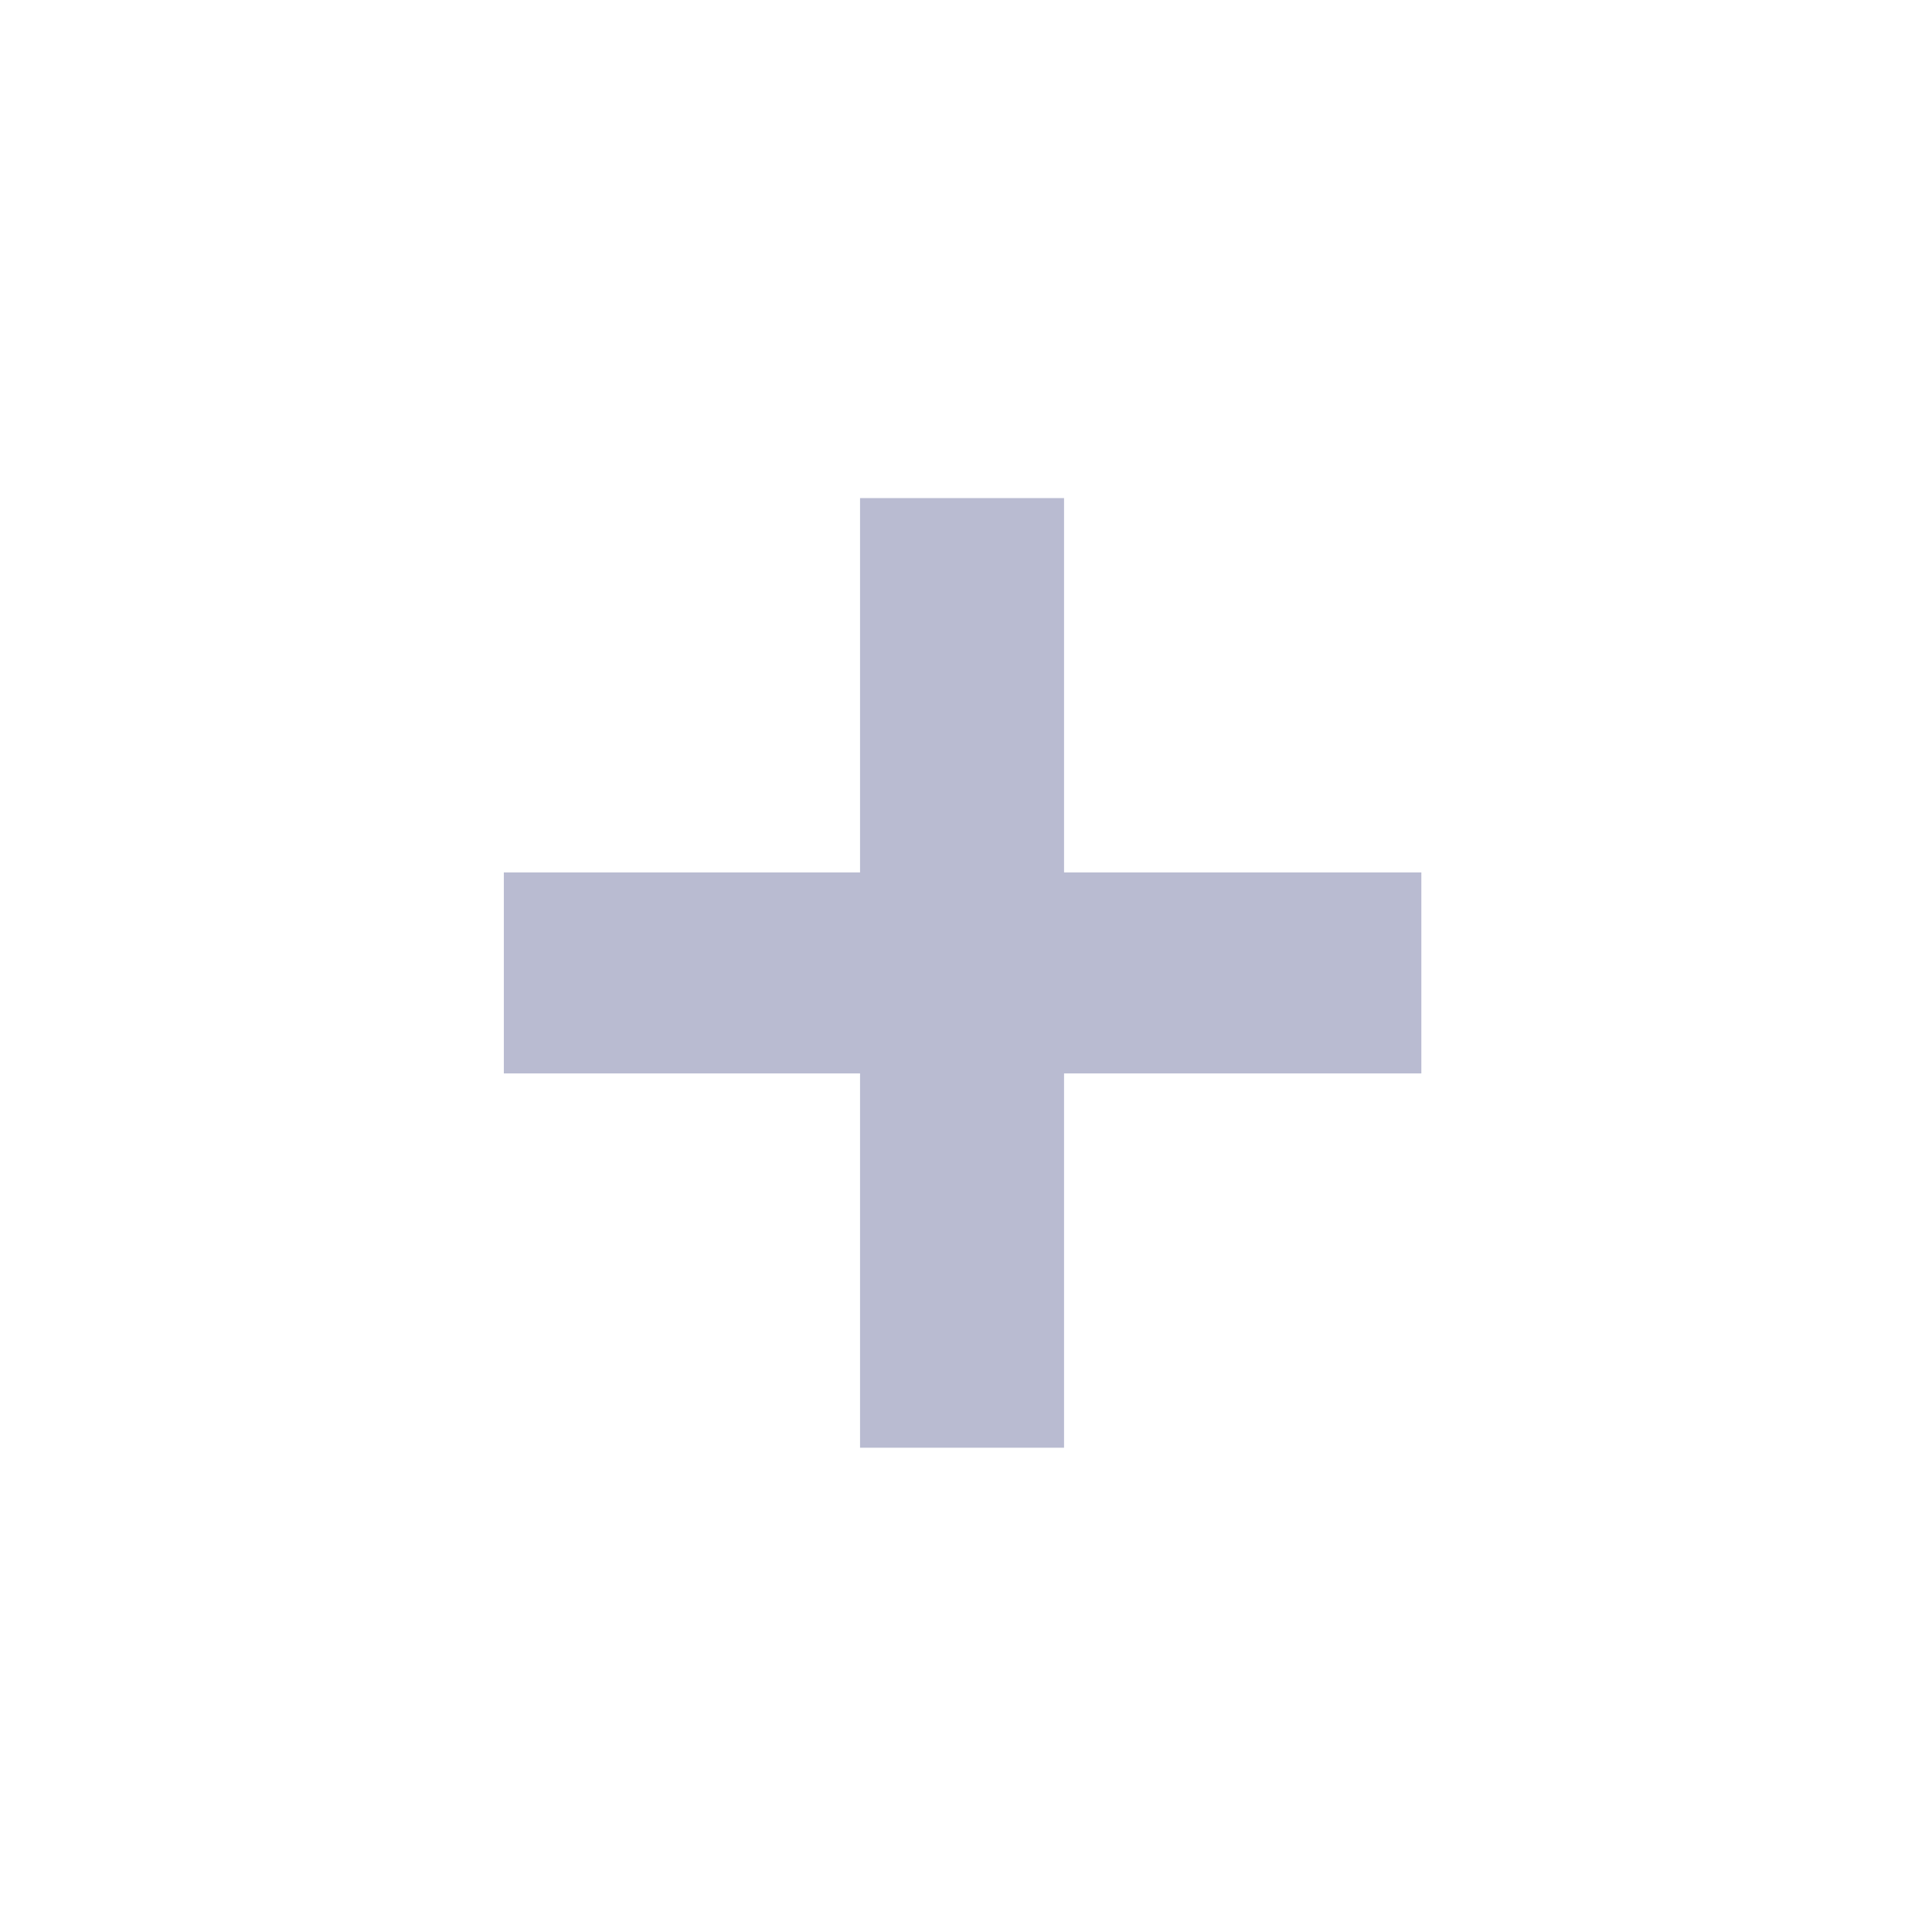<svg xmlns="http://www.w3.org/2000/svg" width="32" height="32" viewBox="0 0 32 32"><g transform="translate(-184 -47)"><g transform="translate(184 47)"><rect width="32" height="32" rx="9" fill="#b1b1b1" opacity="0"/></g><path d="M10.659-1.2h5.918V-4.529H10.659v-6.2H7.28v6.2h-5.9V-1.2h5.9v6.2h3.379Z" transform="translate(190.965 65.979)" fill="#b9bbd1"/></g></svg>